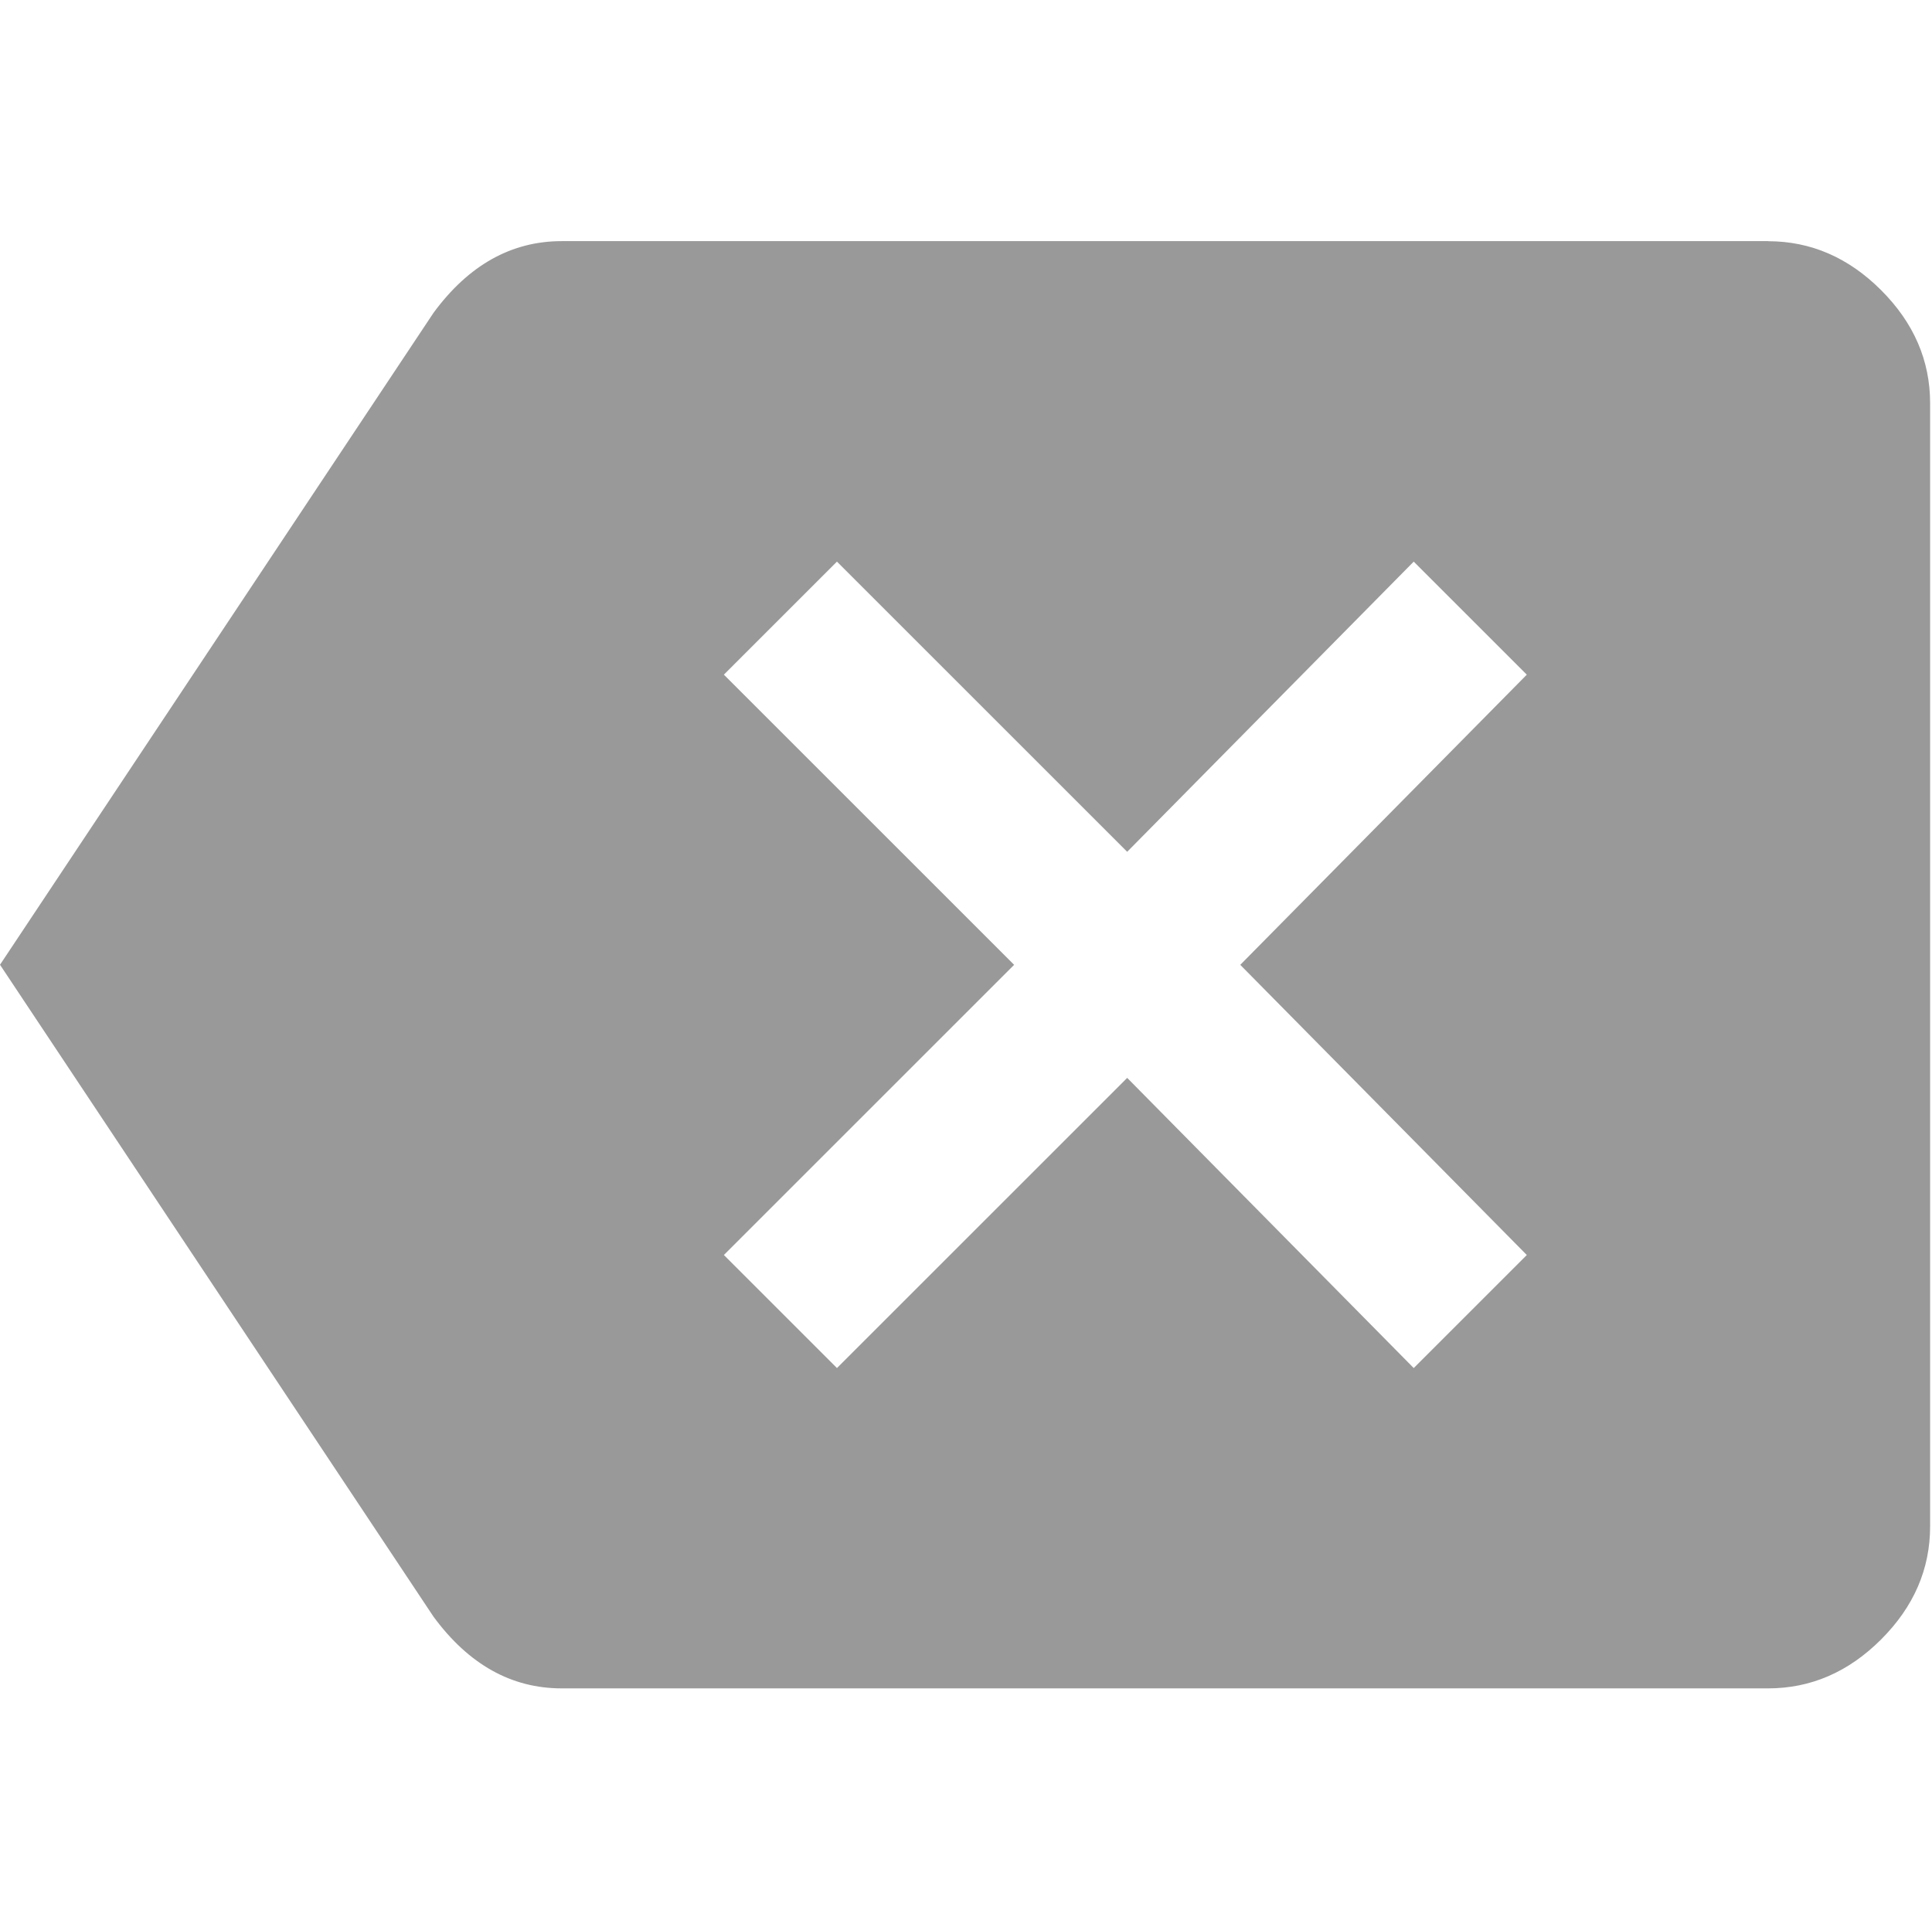 <?xml version="1.0" standalone="no"?><!DOCTYPE svg PUBLIC "-//W3C//DTD SVG 1.1//EN" "http://www.w3.org/Graphics/SVG/1.1/DTD/svg11.dtd"><svg t="1484805328089" class="icon" style="" viewBox="0 0 1025 1024" version="1.1" xmlns="http://www.w3.org/2000/svg" p-id="2002" xmlns:xlink="http://www.w3.org/1999/xlink" width="32.031" height="32"><defs><style type="text/css"></style></defs><path d="M810.027 665.984l-152.021-153.984 152.021-153.984-59.989-59.989-152.021 153.984-153.984-153.984-59.989 59.989 153.984 153.984-153.984 153.984 59.989 59.989 153.984-153.984 152.021 153.984zM938.027 128q34.005 0 59.989 25.984t25.984 59.989l0 596.011q0 34.005-25.984 59.989t-59.989 25.984l-640 0q-40.021 0-68.011-38.016l-230.016-345.984 230.016-345.984q27.989-38.016 68.011-38.016l640 0z" p-id="2003" fill="#999999"></path></svg>